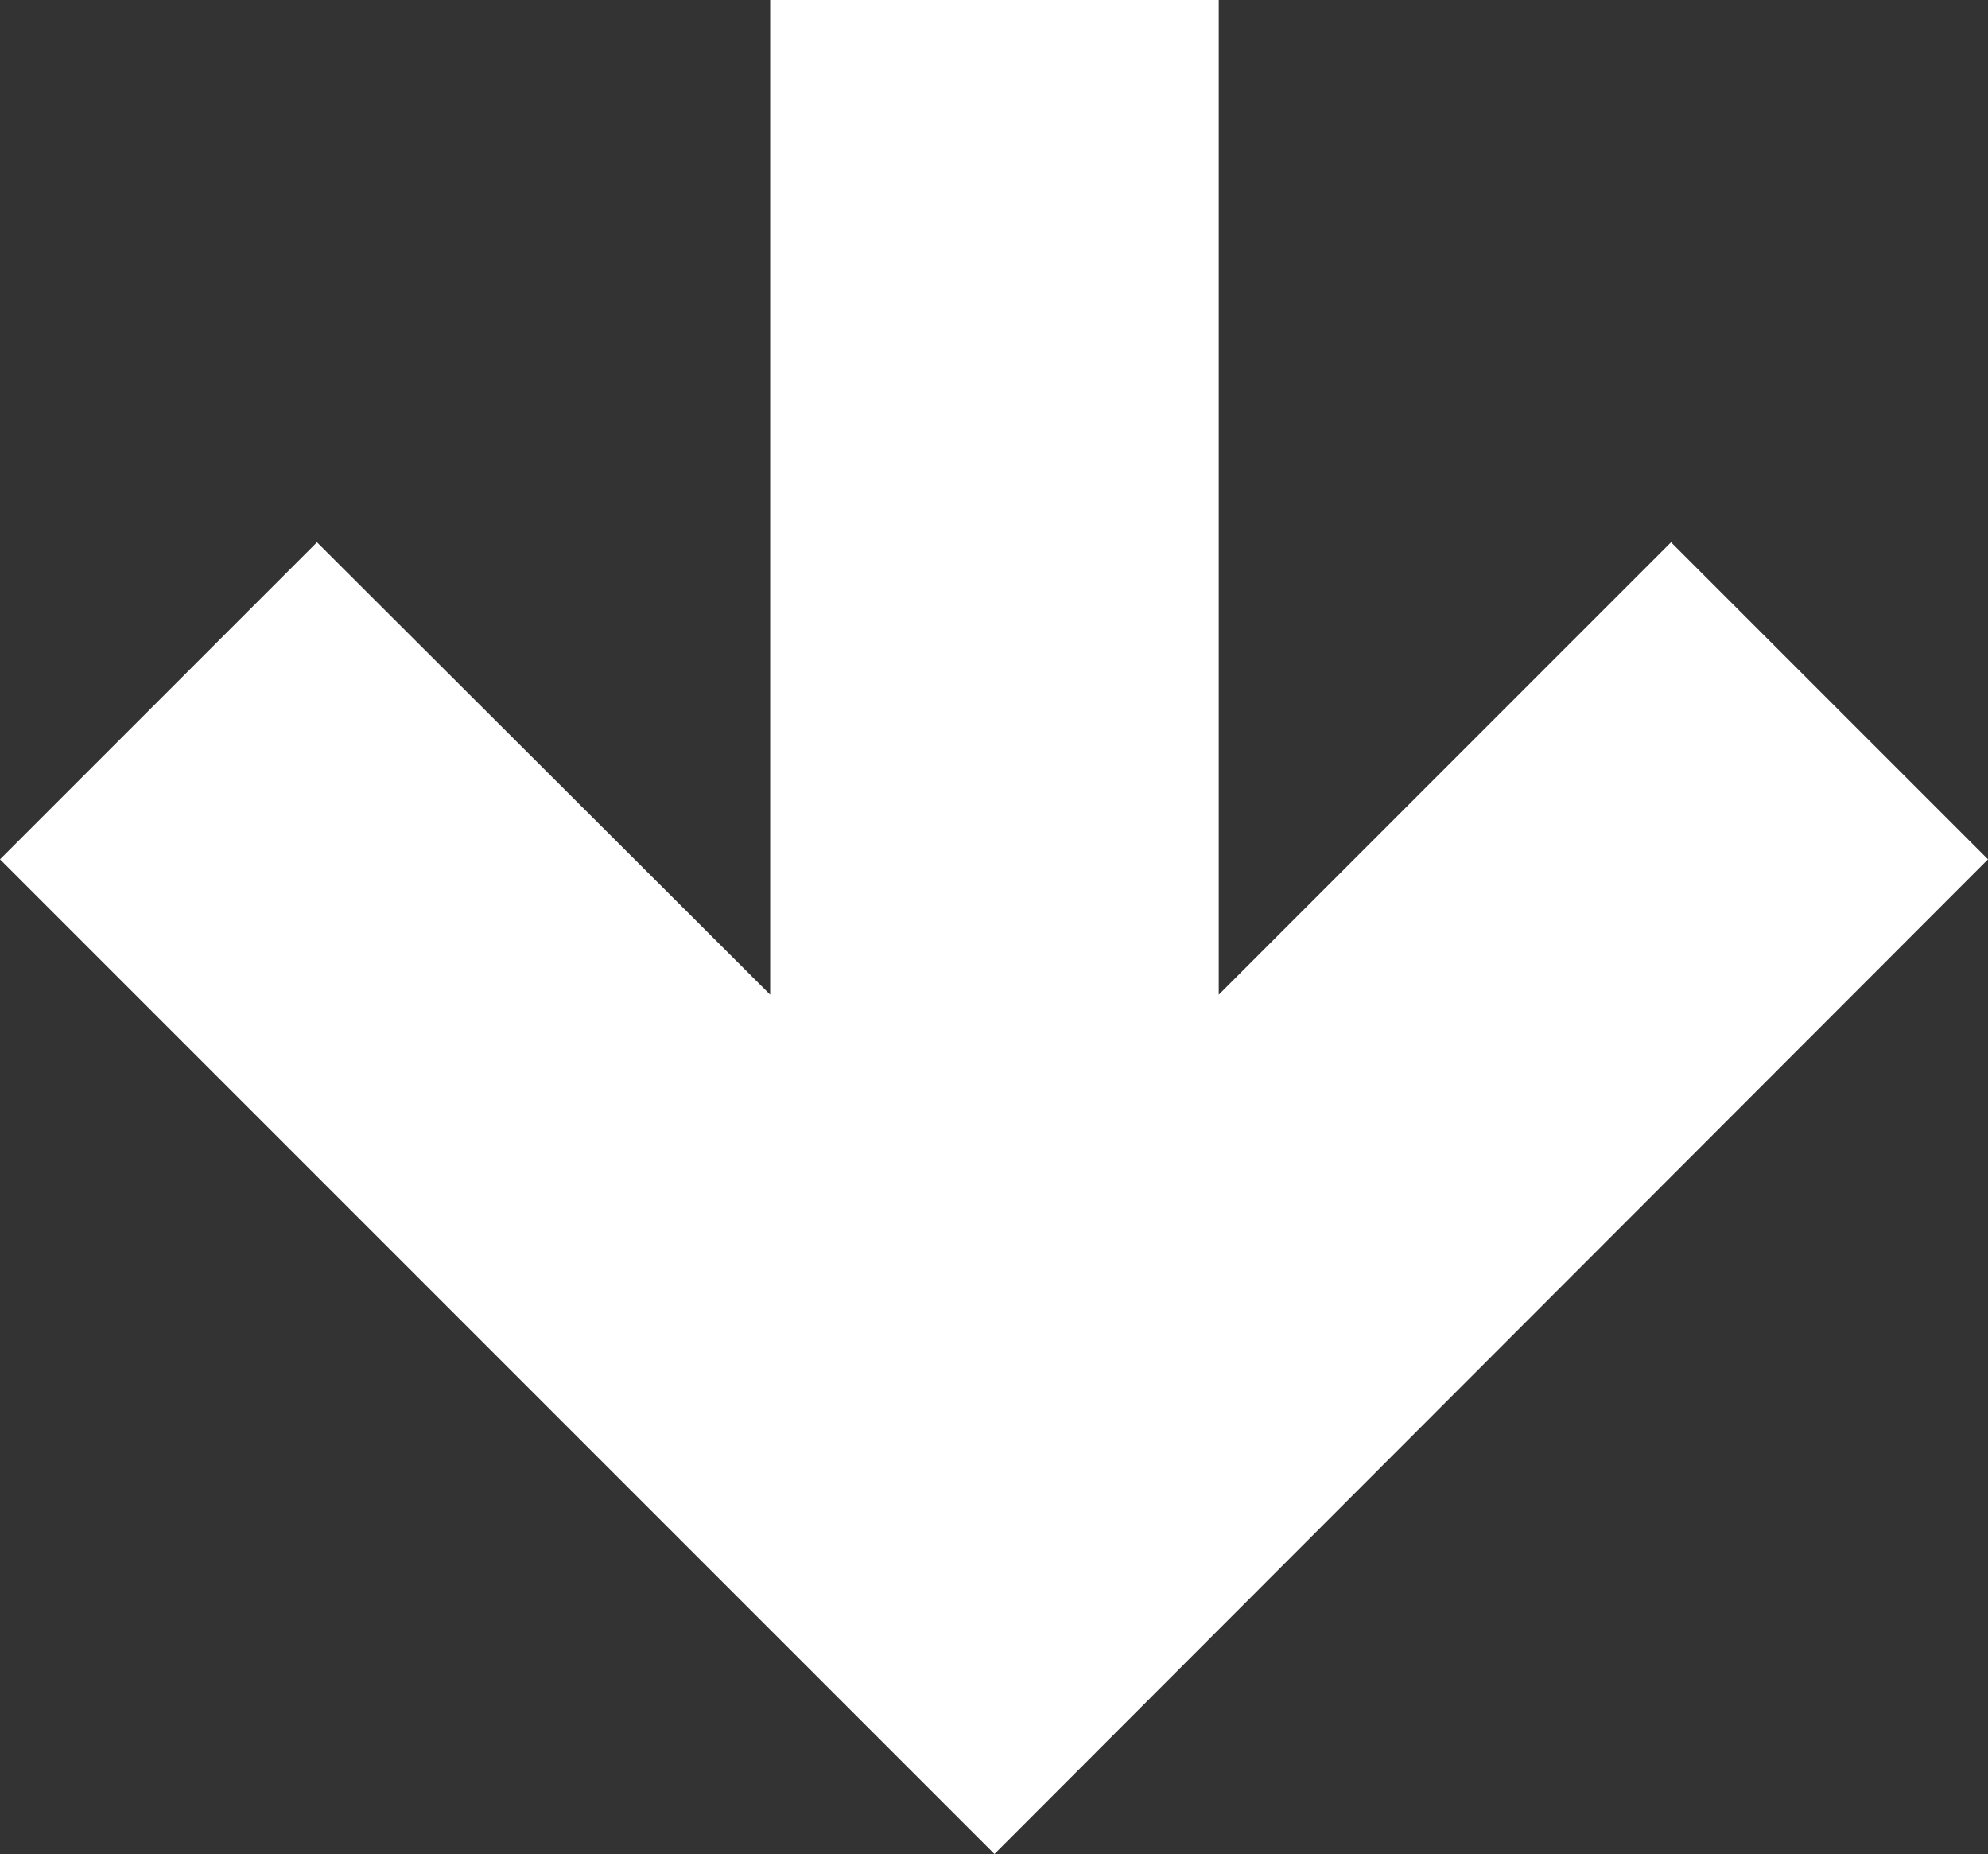<?xml version="1.0" encoding="utf-8"?>
<!-- Generator: Adobe Illustrator 25.1.0, SVG Export Plug-In . SVG Version: 6.00 Build 0)  -->
<svg version="1.1" id="Layer_1" xmlns="http://www.w3.org/2000/svg" xmlns:xlink="http://www.w3.org/1999/xlink" x="0px" y="0px"
	 viewBox="0 0 21.45 20" style="enable-background:new 0 0 21.45 20;" xml:space="preserve">
<rect x="0" y="0" width="21.45" height="20" fill="#333333" stroke="none"/>
<style type="text/css">
	.st0{fill:#FFFFFF;}
</style>
<polygon class="st0" points="18.03,5.85 13.15,10.73 13.15,0 8.31,0 8.31,10.73 3.42,5.85 0,9.27 10.73,20 21.45,9.27 "/>
</svg>
